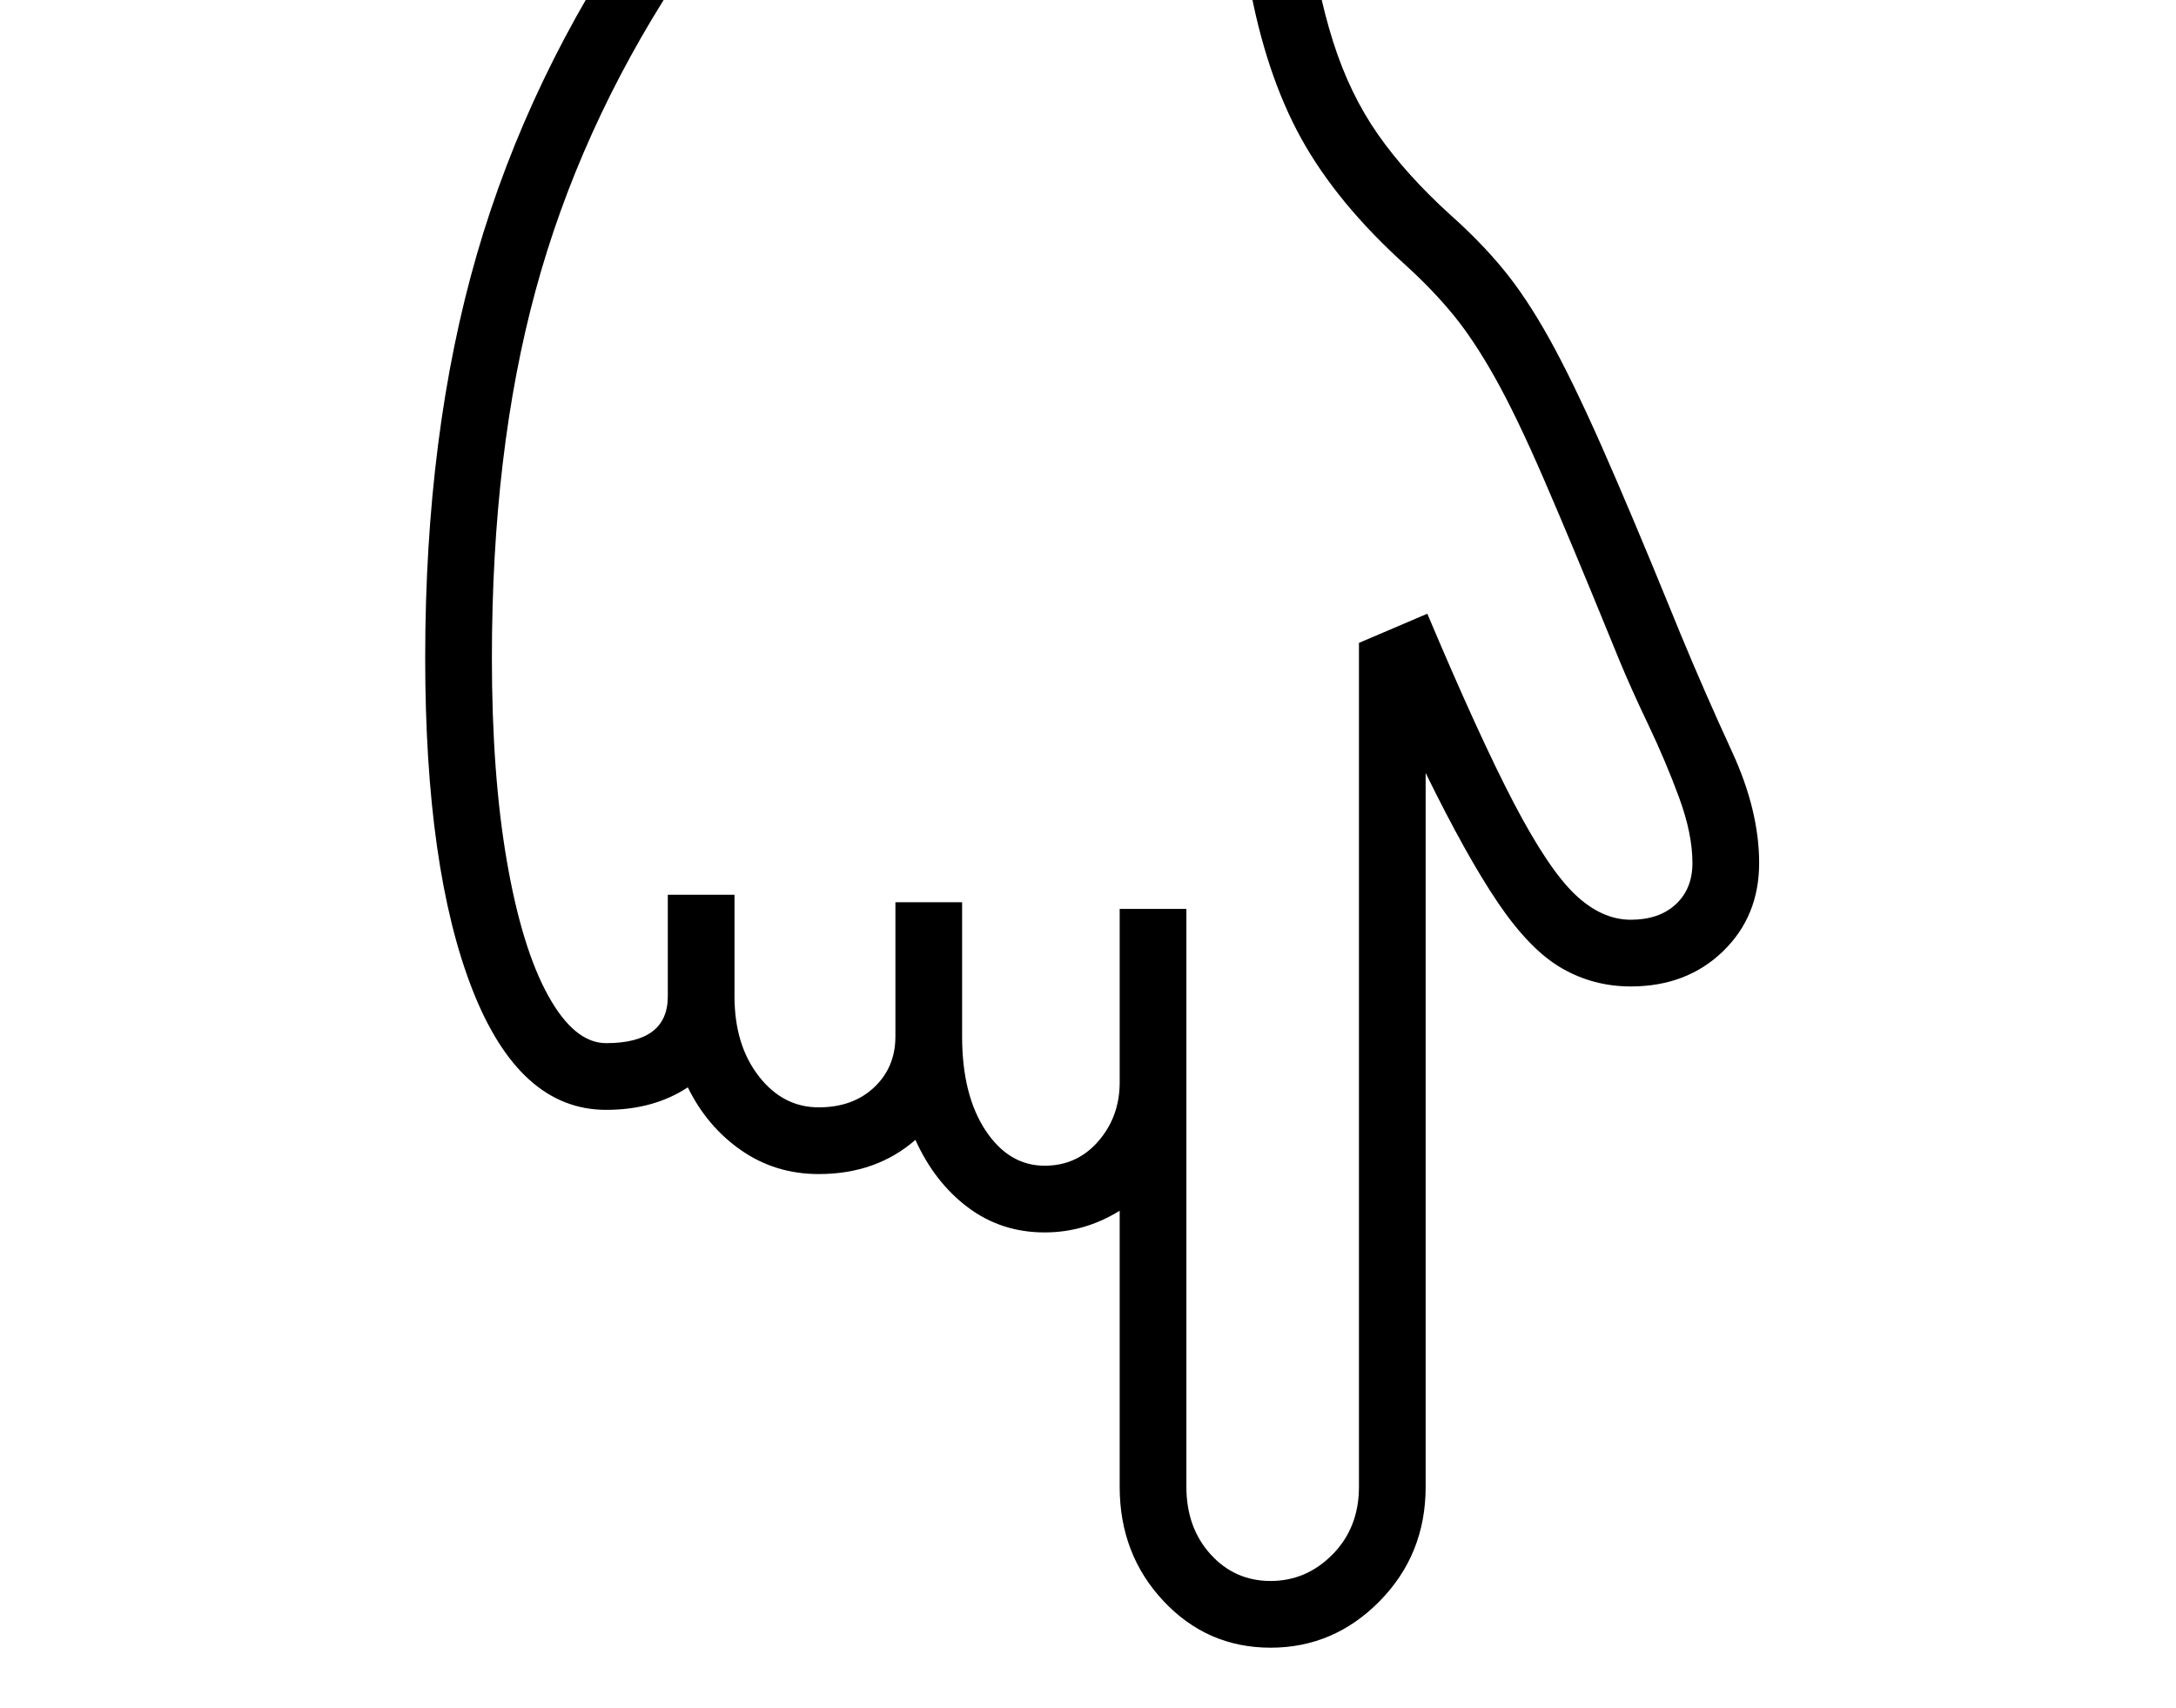 <svg xmlns="http://www.w3.org/2000/svg" viewBox="-10 0 2610 2048"><path d="M1514 1976q-76 0-128.5-56t-52.5-137v-331q-42 26-90 26-52 0-92-30t-63-81q-47 41-116 41-52 0-93-28.5t-64-75.5q-41 27-98 27-104 0-160.5-144.5T500 789q0-270 62-484t195-407h800q12 89 32 152t54 111.5 87 96.5q36 32 63.5 65.5t55 83T1911 535t86 204l9 22q29 70 61.5 140.5T2100 1035q0 64-43.5 106t-110.5 42q-45 0-83-22t-76-78-87-156v856q0 81-55 137t-131 56zm0-80q43 0 74.5-32t31.5-81V771l82-35q62 147 103.5 226.5t73.5 110 67 30.5q34 0 54-18.5t20-49.5q0-35-16-78.5t-37-87.5-35-78l-9-22q-49-120-81.5-195t-58-120.5-50-75.5-57.5-60q-82-74-125-151.5T1488-22H800Q685 155 632.5 348T580 789q0 140 18 244t49.5 161 69.5 57q74 0 74-56v-122h80v122q0 58 29 95.5t72 37.5q41 0 66.5-24t25.5-61v-161h80v161q0 70 28 112.5t71 42.5q39 0 64.5-29.5t25.5-70.5v-208h80v693q0 49 29 81t72 32z"/></svg>